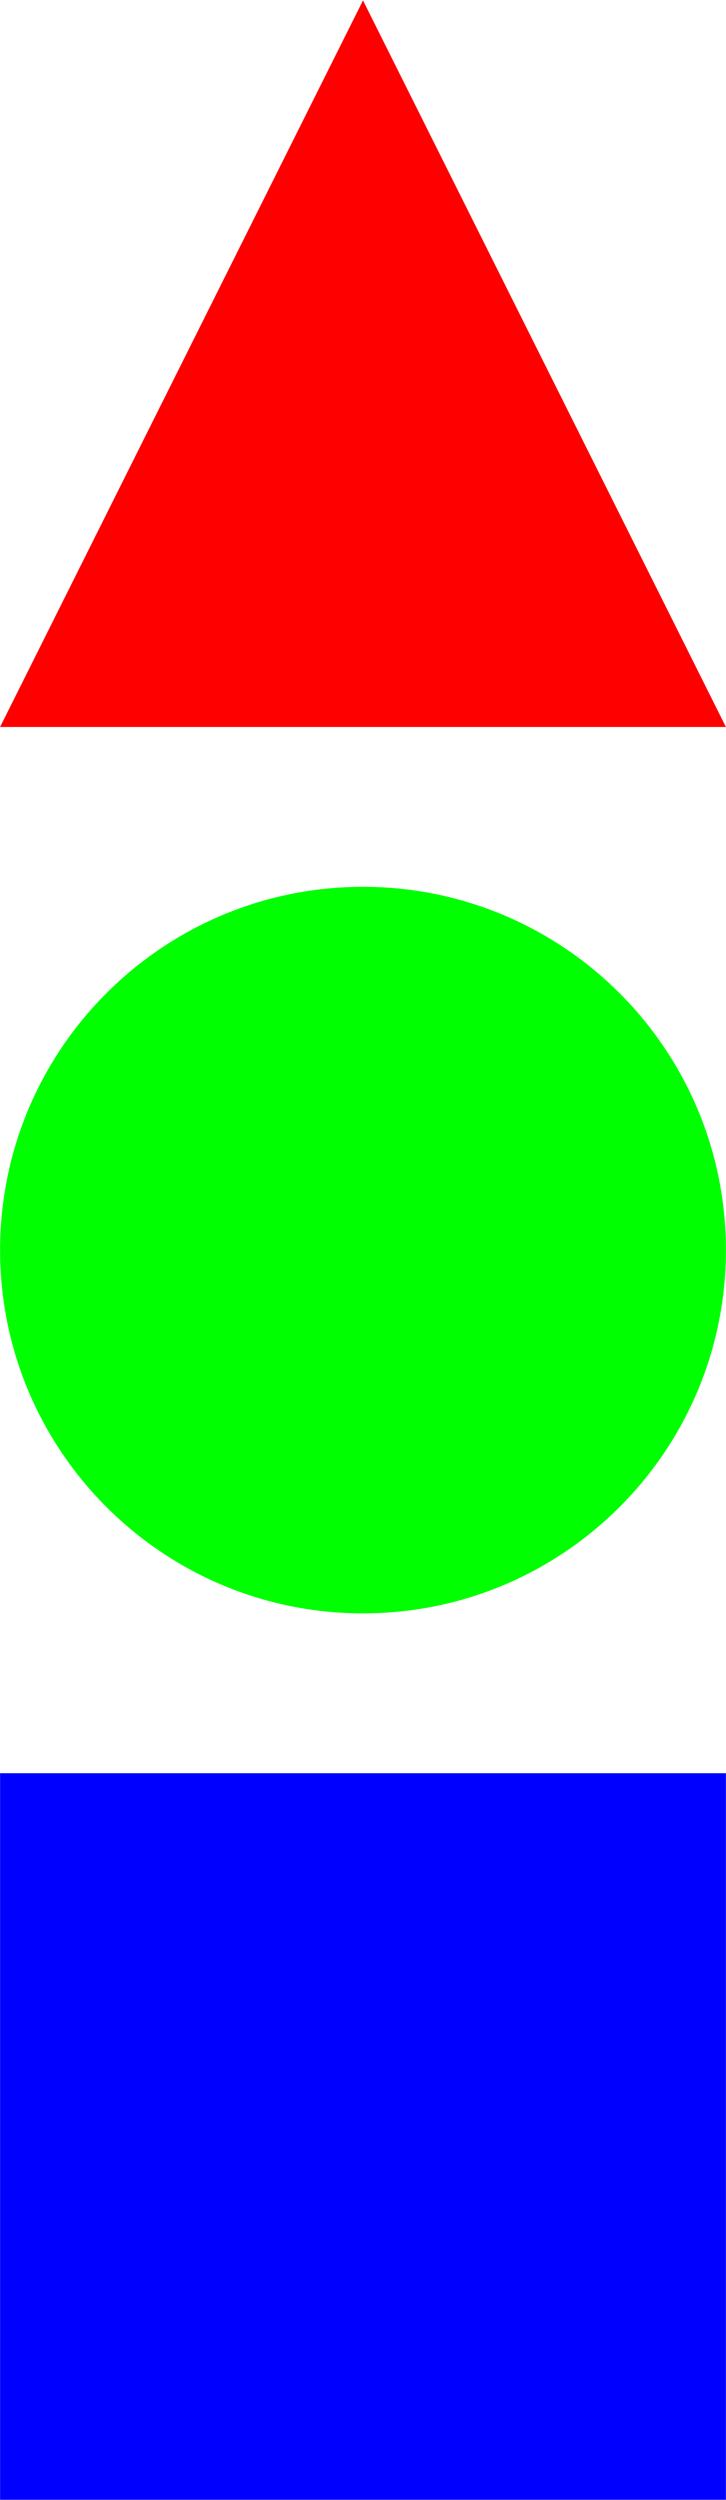 <?xml version='1.0' encoding='UTF-8'?>
<!-- This file was generated by dvisvgm 2.6.3 -->
<svg version='1.1' xmlns='http://www.w3.org/2000/svg' xmlns:xlink='http://www.w3.org/1999/xlink' width='50pt' height='172pt' viewBox='56.409 53.858 50 172'>
<g id='page1'>
<g transform='matrix(0.996 0 0 0.996 81.409 165.858)'>
<path d='M -25.094 -62.233L 0 -112.42L 25.094 -62.233L -25.094 -62.233Z' fill='#ff0000'/>
</g>
<g transform='matrix(0.996 0 0 0.996 81.409 165.858)'>
<path d='M 25.094 -26.098C 25.094 -39.956 13.859 -51.191 0 -51.191C -13.859 -51.191 -25.094 -39.956 -25.094 -26.098C -25.094 -12.239 -13.859 -1.004 0 -1.004C 13.859 -1.004 25.094 -12.239 25.094 -26.098Z' fill='#00ff00'/>
</g>
<g transform='matrix(0.996 0 0 0.996 81.409 165.858)'>
<path d='M -25.094 60.225L 25.094 60.225L 25.094 10.037L -25.094 10.037L -25.094 60.225Z' fill='#0000ff'/>
</g></g>
</svg>
